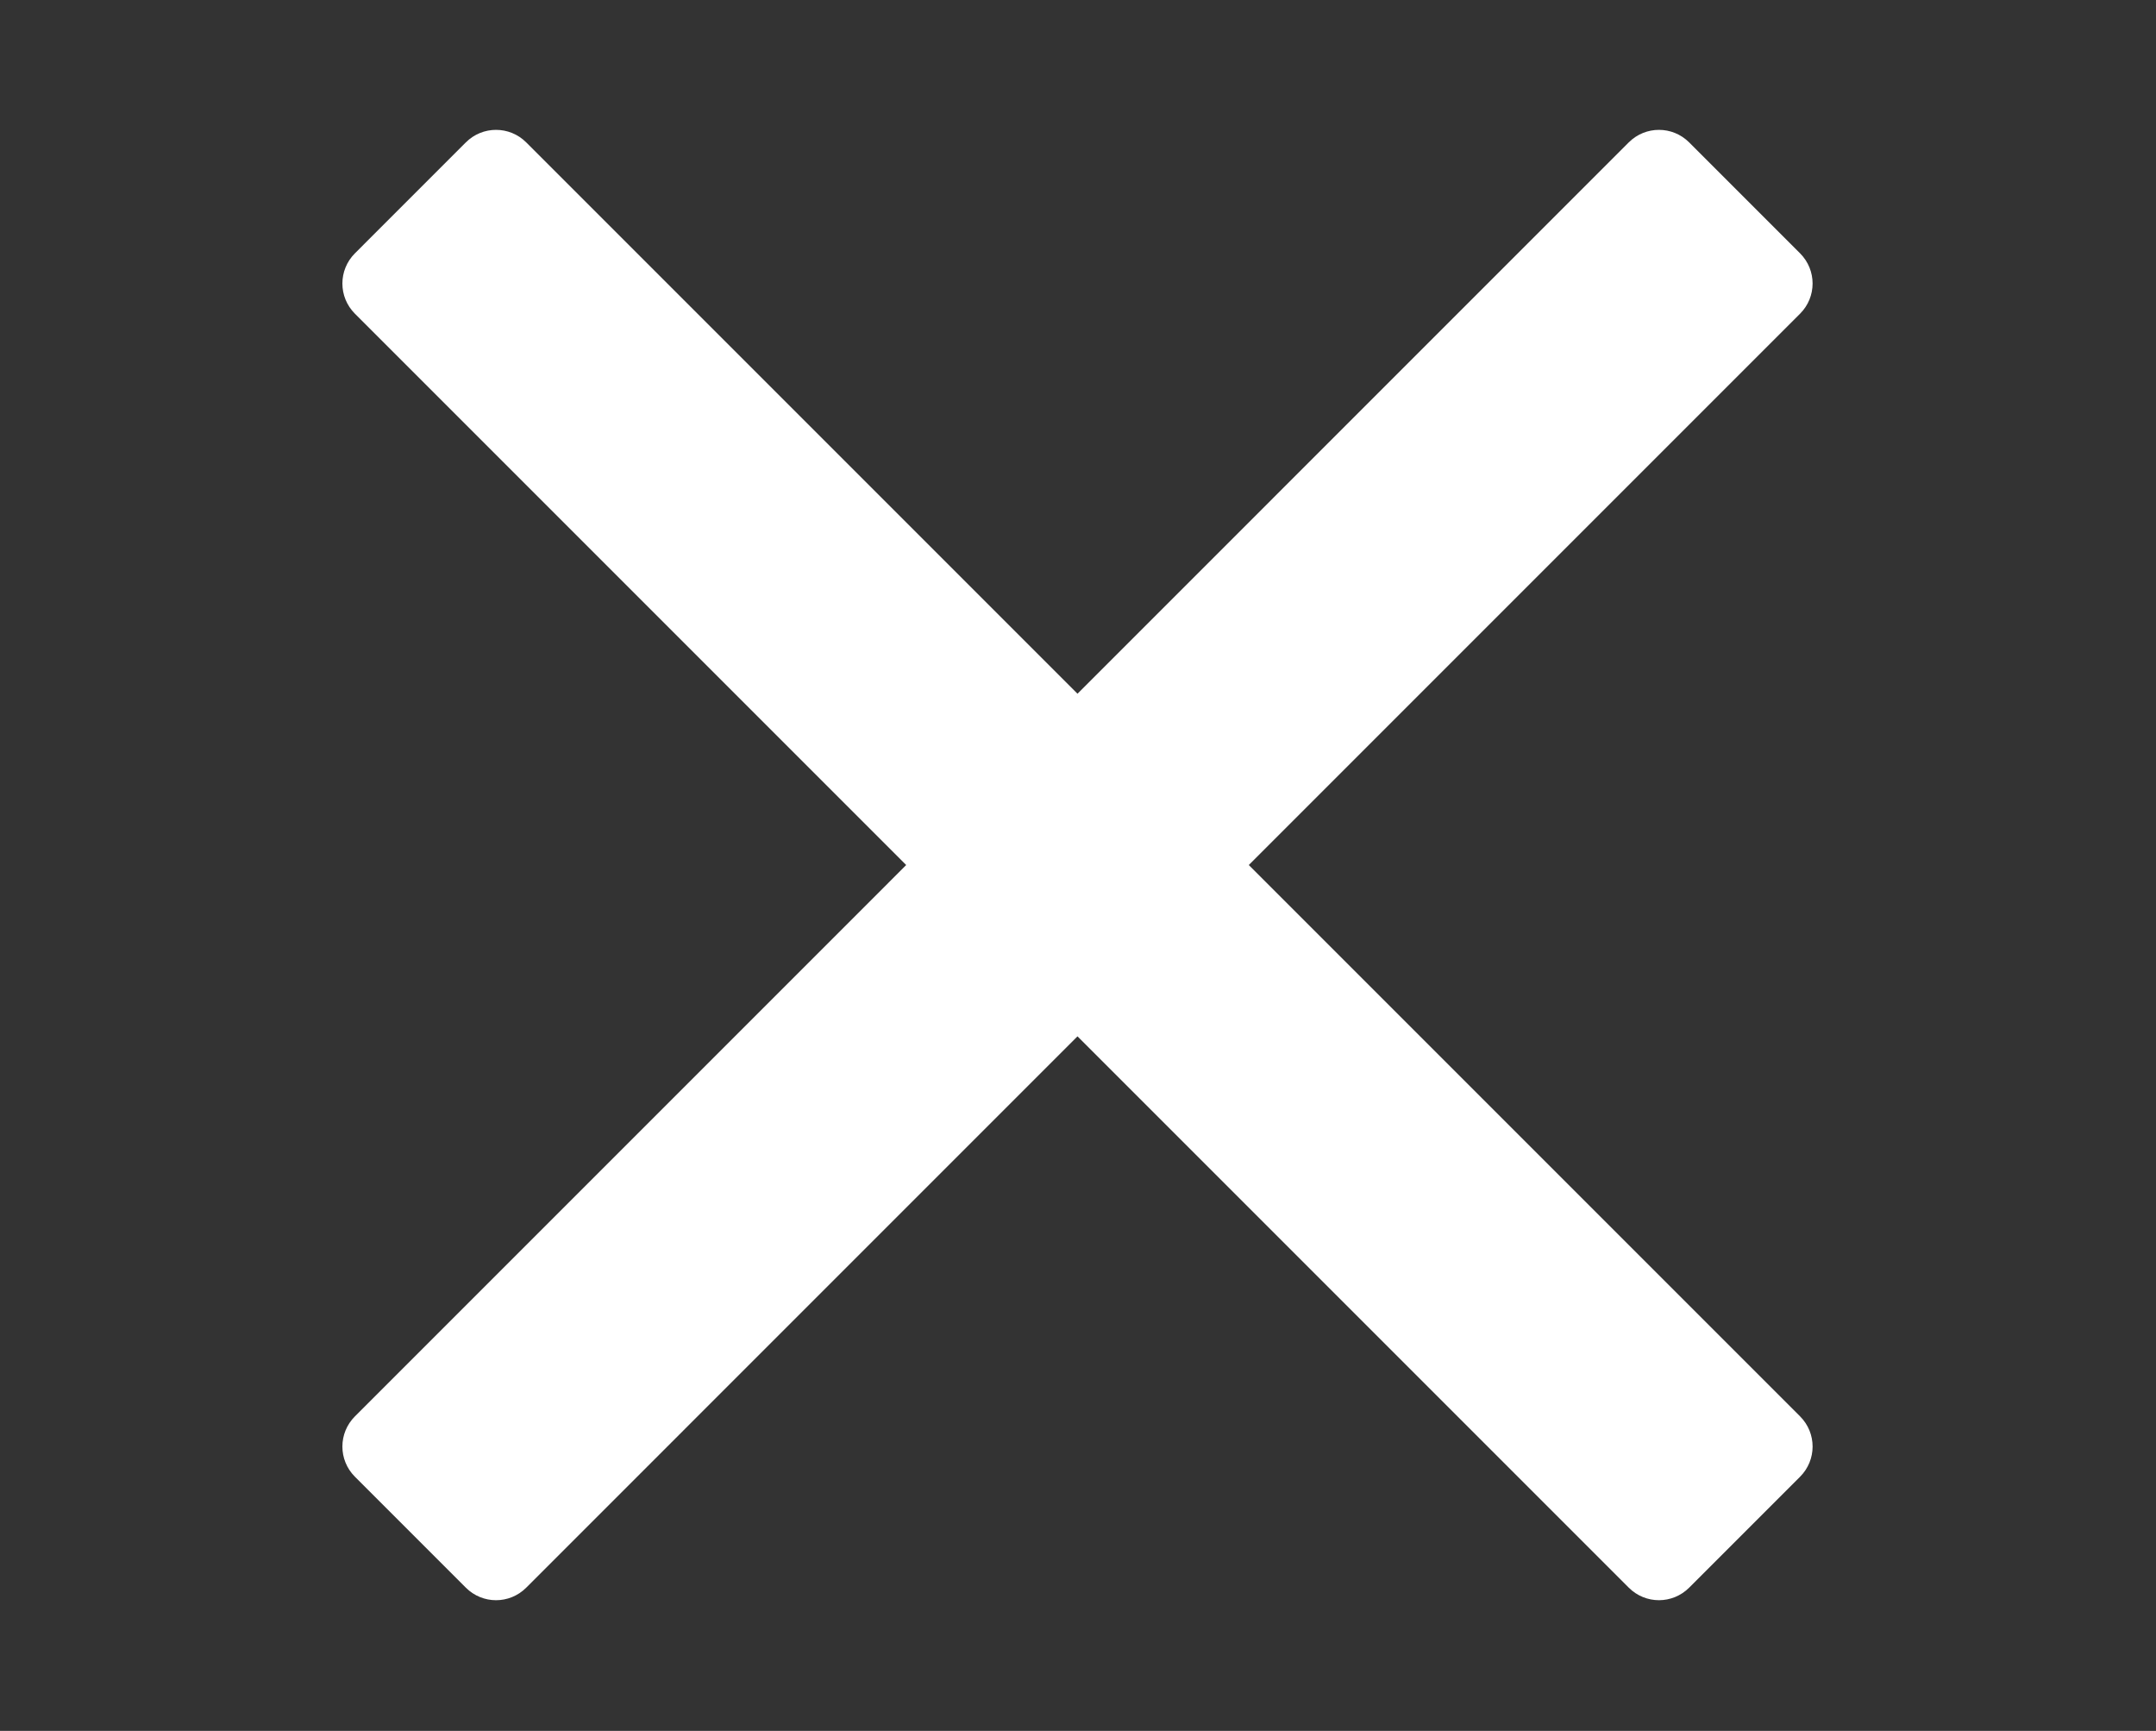 <?xml version="1.0" encoding="UTF-8" standalone="no"?>
<!-- Created with Inkscape (http://www.inkscape.org/) -->

<svg
   xmlns:dc="http://purl.org/dc/elements/1.1/"
   xmlns:cc="http://creativecommons.org/ns#"
   xmlns:rdf="http://www.w3.org/1999/02/22-rdf-syntax-ns#"
   xmlns:svg="http://www.w3.org/2000/svg"
   xmlns="http://www.w3.org/2000/svg"
   xmlns:sodipodi="http://sodipodi.sourceforge.net/DTD/sodipodi-0.dtd"
   xmlns:inkscape="http://www.inkscape.org/namespaces/inkscape"
   width="118.963mm"
   height="95.497mm"
   viewBox="0 0 118.963 95.497"
   version="1.1"
   id="svg8"
   inkscape:version="0.92.1 r15371"
   sodipodi:docname="no-voto.svg">
  <rect x="0" y="0" width="118.963" height="95.497" fill="#333333" stroke="none"/>
  <defs
     id="defs2" />
  <sodipodi:namedview
     id="base"
     pagecolor="#ffffff"
     bordercolor="#666666"
     borderopacity="1.0"
     inkscape:pageopacity="0.0"
     inkscape:pageshadow="2"
     inkscape:zoom="0.9899495"
     inkscape:cx="43.994426"
     inkscape:cy="195.98109"
     inkscape:document-units="mm"
     inkscape:current-layer="layer1"
     showgrid="false"
     inkscape:window-width="1366"
     inkscape:window-height="744"
     inkscape:window-x="0"
     inkscape:window-y="0"
     inkscape:window-maximized="1"
     fit-margin-top="10"
     fit-margin-left="10"
     fit-margin-right="10"
     fit-margin-bottom="10" />
  <g
     inkscape:label="Layer 1"
     inkscape:groupmode="layer"
     id="layer1"
     transform="translate(-60.851,-104.451)">
    <g
       id="g188"
       transform="rotate(45,134.317,161.96)"
       style="fill:#ffffff">
      <path
         style="fill:#ffffff;stroke-width:0.712"
         d="M 103.49 27.092 C 101.212 27.092 98.933 27.965 97.188 29.711 L 74.055 52.846 C 72.309 54.591 71.436 56.87 71.436 59.148 C 71.436 61.427 72.309 63.705 74.055 65.451 L 140.473 131.869 L 189.07 180.467 L 140.473 229.066 L 74.055 295.484 C 70.563 298.976 70.563 304.598 74.055 308.09 L 97.189 331.225 C 98.935 332.97 101.214 333.844 103.492 333.844 C 105.77 333.844 108.049 332.97 109.795 331.225 L 176.213 264.805 L 224.811 216.207 L 273.41 264.805 L 339.83 331.225 C 343.322 334.716 348.942 334.714 352.434 331.223 L 375.568 308.088 C 377.314 306.342 378.187 304.063 378.188 301.785 C 378.187 299.507 377.314 297.228 375.568 295.482 L 309.15 229.066 L 260.551 180.467 L 309.15 131.867 L 375.568 65.449 C 379.06 61.958 379.058 56.335 375.566 52.844 L 352.434 29.709 C 350.688 27.963 348.407 27.092 346.129 27.092 C 343.851 27.092 341.572 27.963 339.826 29.709 L 224.811 144.727 L 176.213 96.129 L 109.793 29.709 C 108.047 27.963 105.769 27.091 103.49 27.092 z "
         transform="matrix(0.187,-0.187,0.187,0.187,41.704,173.243)"
         id="rect70" />
    </g>
    <g
       id="g188-6"
       transform="rotate(-45,103.542,155.187)"
       style="fill:#000000" />
  </g>
</svg>

